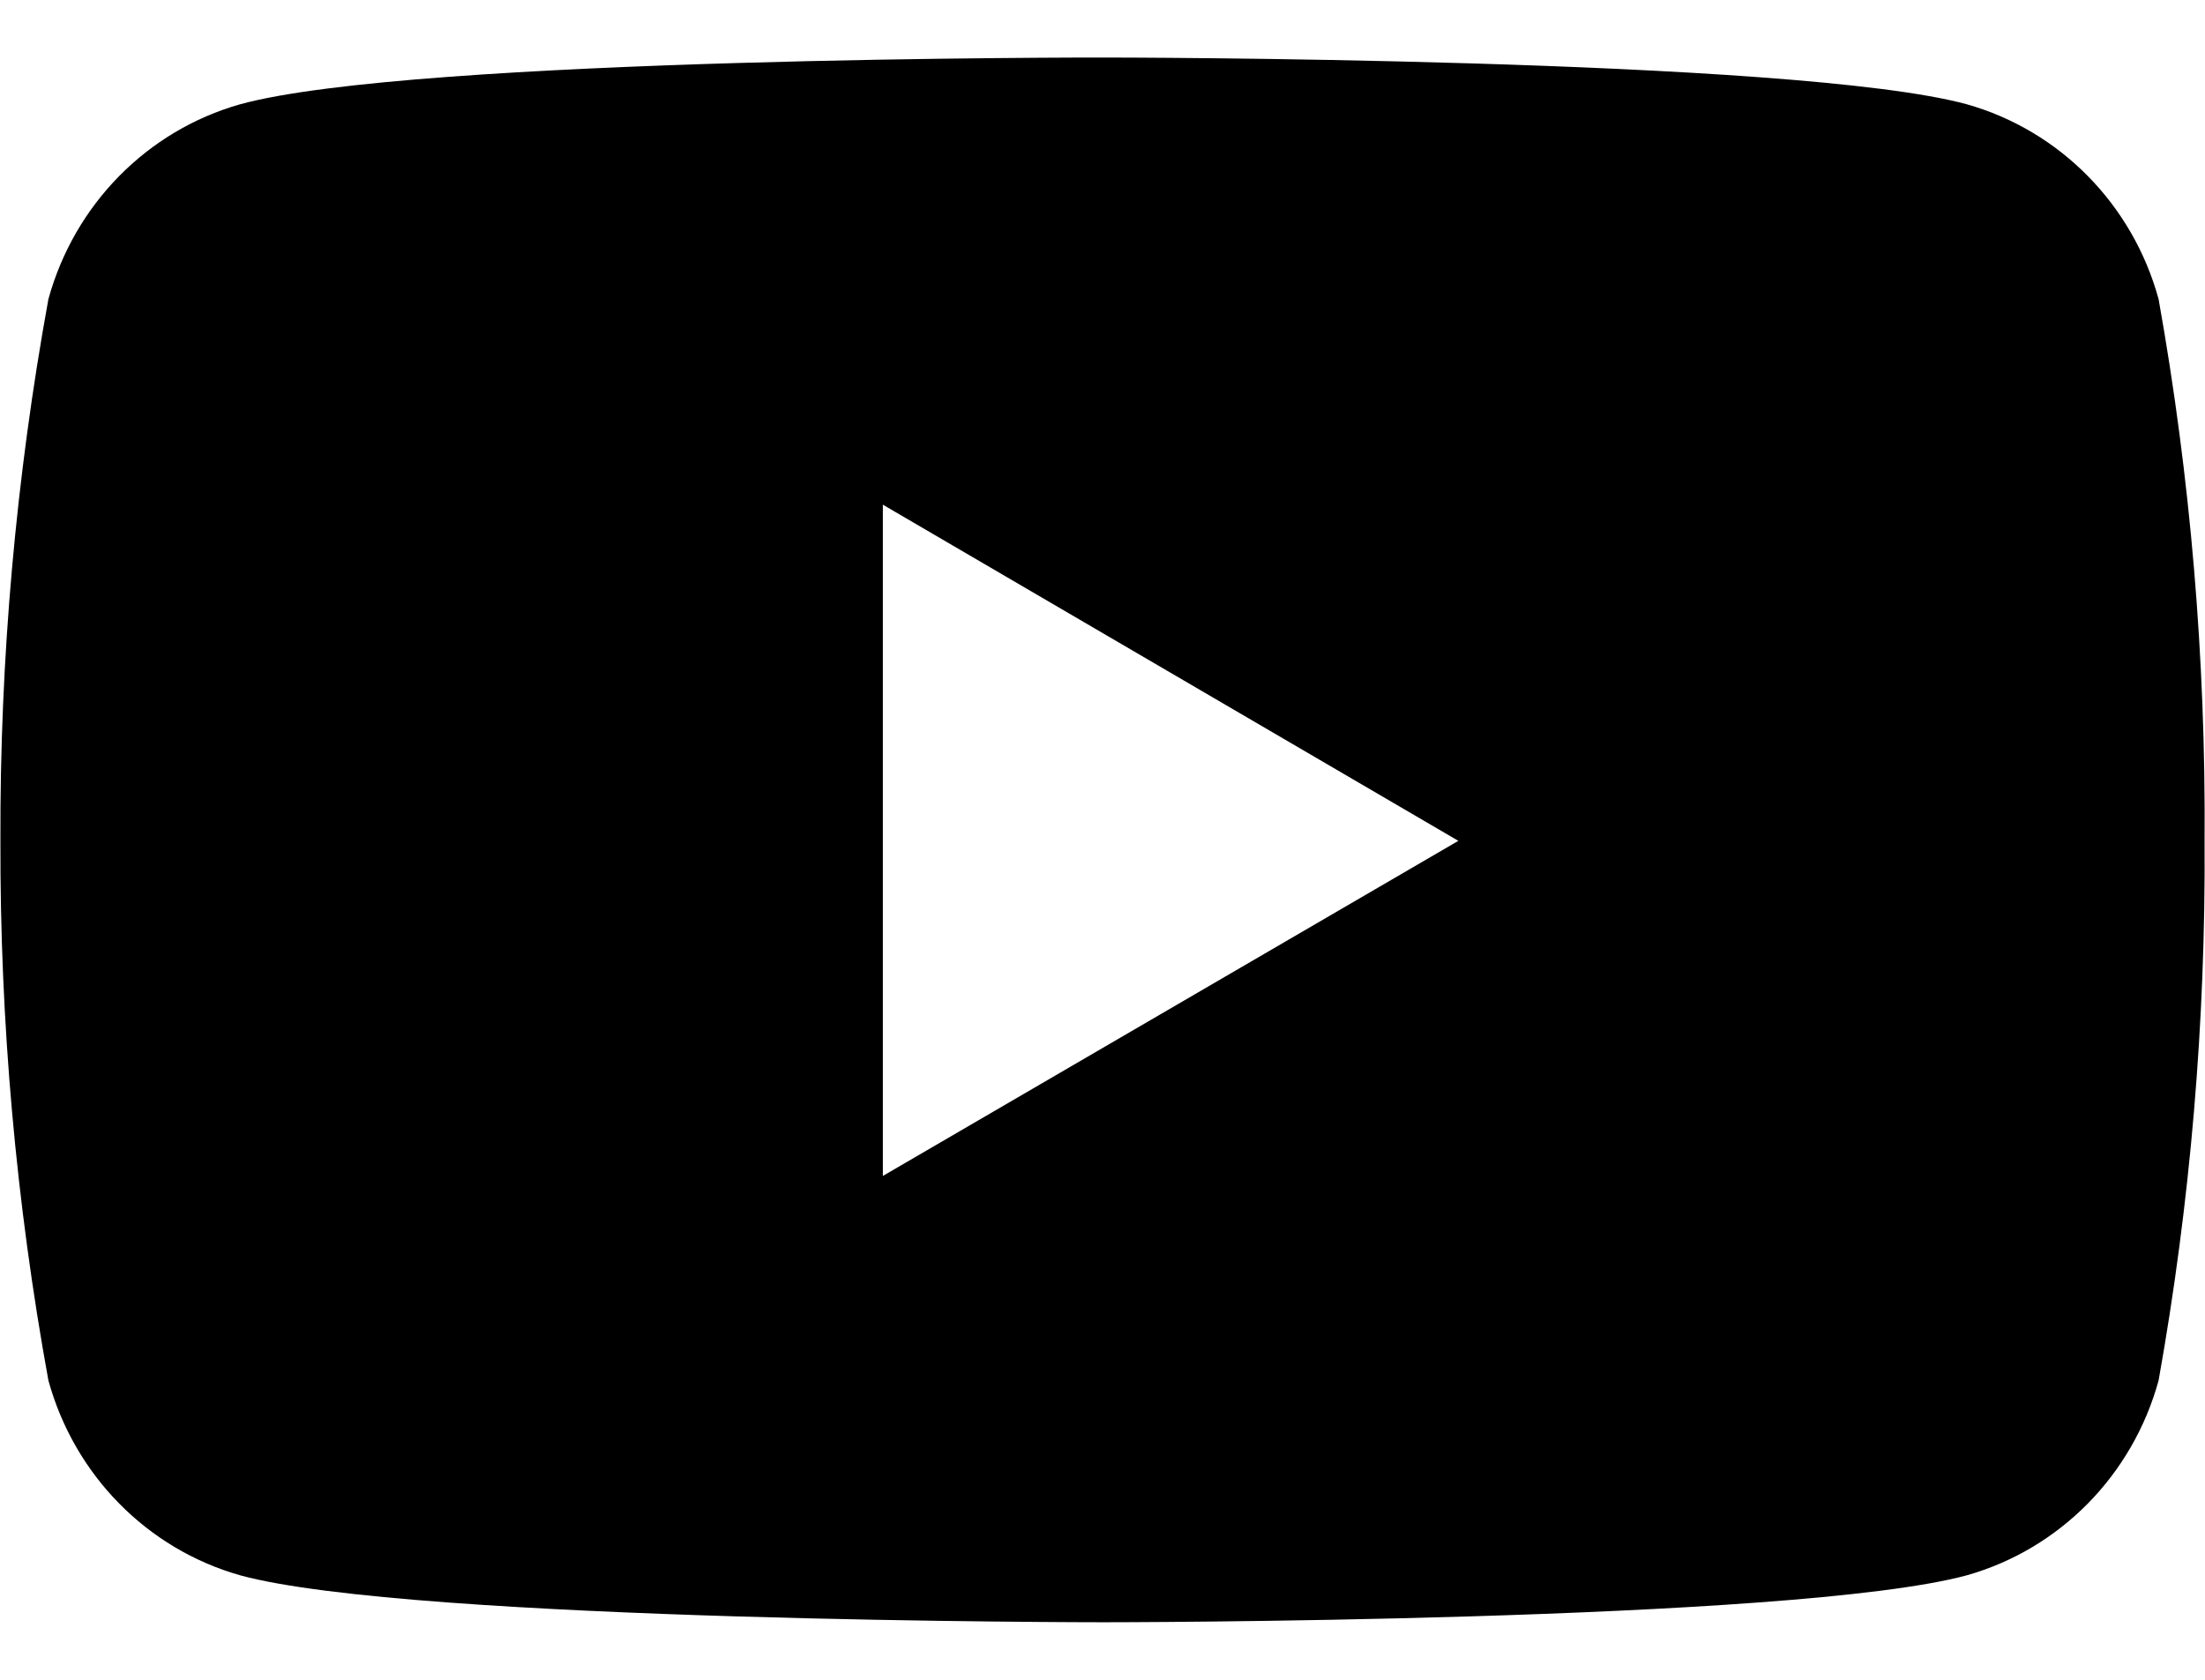 <?xml version="1.0" encoding="UTF-8"?>
<svg width="21px" height="16px" viewBox="0 0 21 16" version="1.1" xmlns="http://www.w3.org/2000/svg" xmlns:xlink="http://www.w3.org/1999/xlink">
    <!-- Generator: Sketch 53.1 (72631) - https://sketchapp.com -->
    <title>youtube</title>
    <desc>Created with Sketch.</desc>
    <g id="Page-1" stroke="none" stroke-width="1" fill="none" fill-rule="evenodd">
        <g id="Artist-ikone" transform="translate(-204, -167)" fill="#000000" fill-rule="nonzero">
            <g id="youtube" transform="translate(204, 167)">
                <path d="M20.558,2.849 C20.311,1.948 19.618,1.244 18.731,0.993 C17.095,0.548 10.51,0.548 10.51,0.548 C10.51,0.548 3.941,0.539 2.288,0.993 C1.401,1.244 0.709,1.948 0.461,2.849 C0.151,4.551 -0.002,6.278 0.004,8.009 C-0.001,9.733 0.152,11.454 0.461,13.149 C0.709,14.05 1.401,14.754 2.288,15.005 C3.923,15.452 10.51,15.452 10.51,15.452 C10.51,15.452 17.077,15.452 18.731,15.005 C19.618,14.754 20.311,14.05 20.558,13.149 C20.861,11.453 21.007,9.732 20.996,8.009 C21.008,6.279 20.862,4.551 20.558,2.849 L20.558,2.849 Z M8.408,11.201 L8.408,4.807 L13.889,8.009 L8.408,11.201 Z" id="Shape"></path>
            </g>
        </g>
    </g>
</svg>